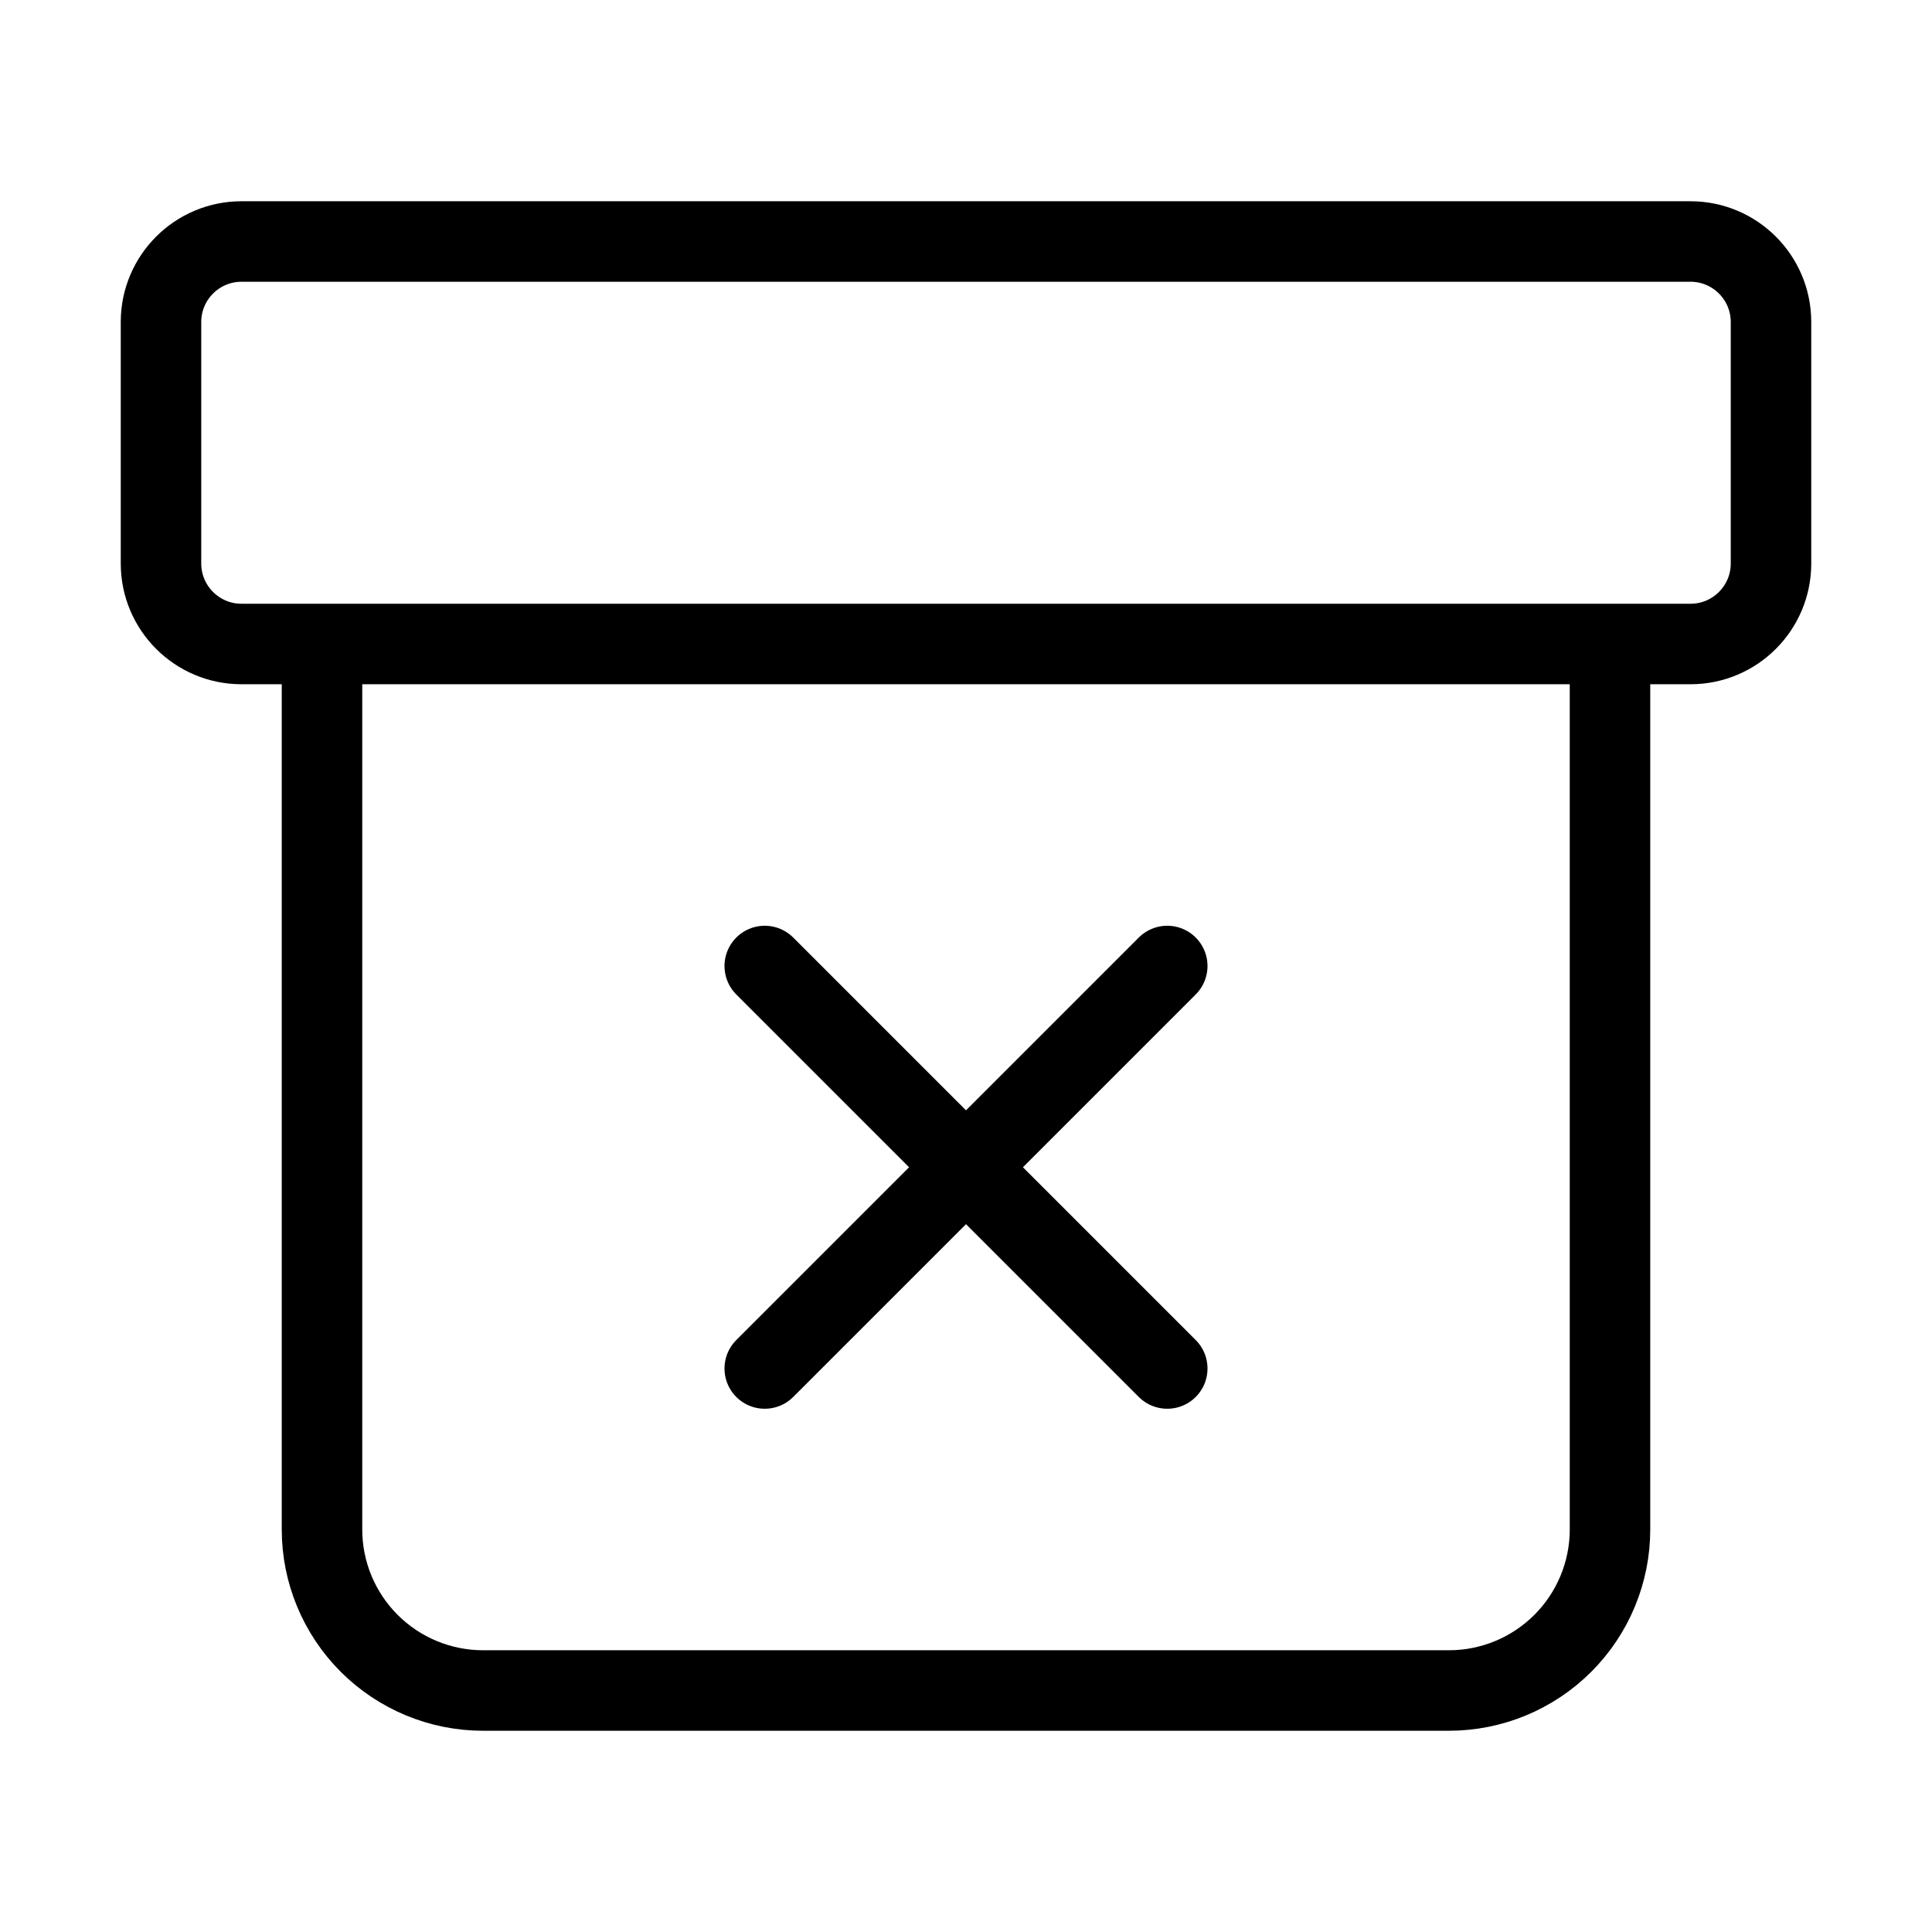 <svg width="24" height="24" viewBox="0 0 24 24" fill="none" xmlns="http://www.w3.org/2000/svg"><path d="M4 8V19C4 19.53 4.211 20.039 4.586 20.414C4.961 20.789 5.47 21 6 21H18C18.53 21 19.039 20.789 19.414 20.414C19.789 20.039 20 19.53 20 19V8M9.5 17L14.5 12M9.5 12L14.5 17M3 3H21C21.552 3 22 3.448 22 4V7C22 7.552 21.552 8 21 8H3C2.448 8 2 7.552 2 7V4C2 3.448 2.448 3 3 3Z" stroke="currentColor" stroke-width="1" stroke-linecap="round" stroke-linejoin="round"/></svg> 